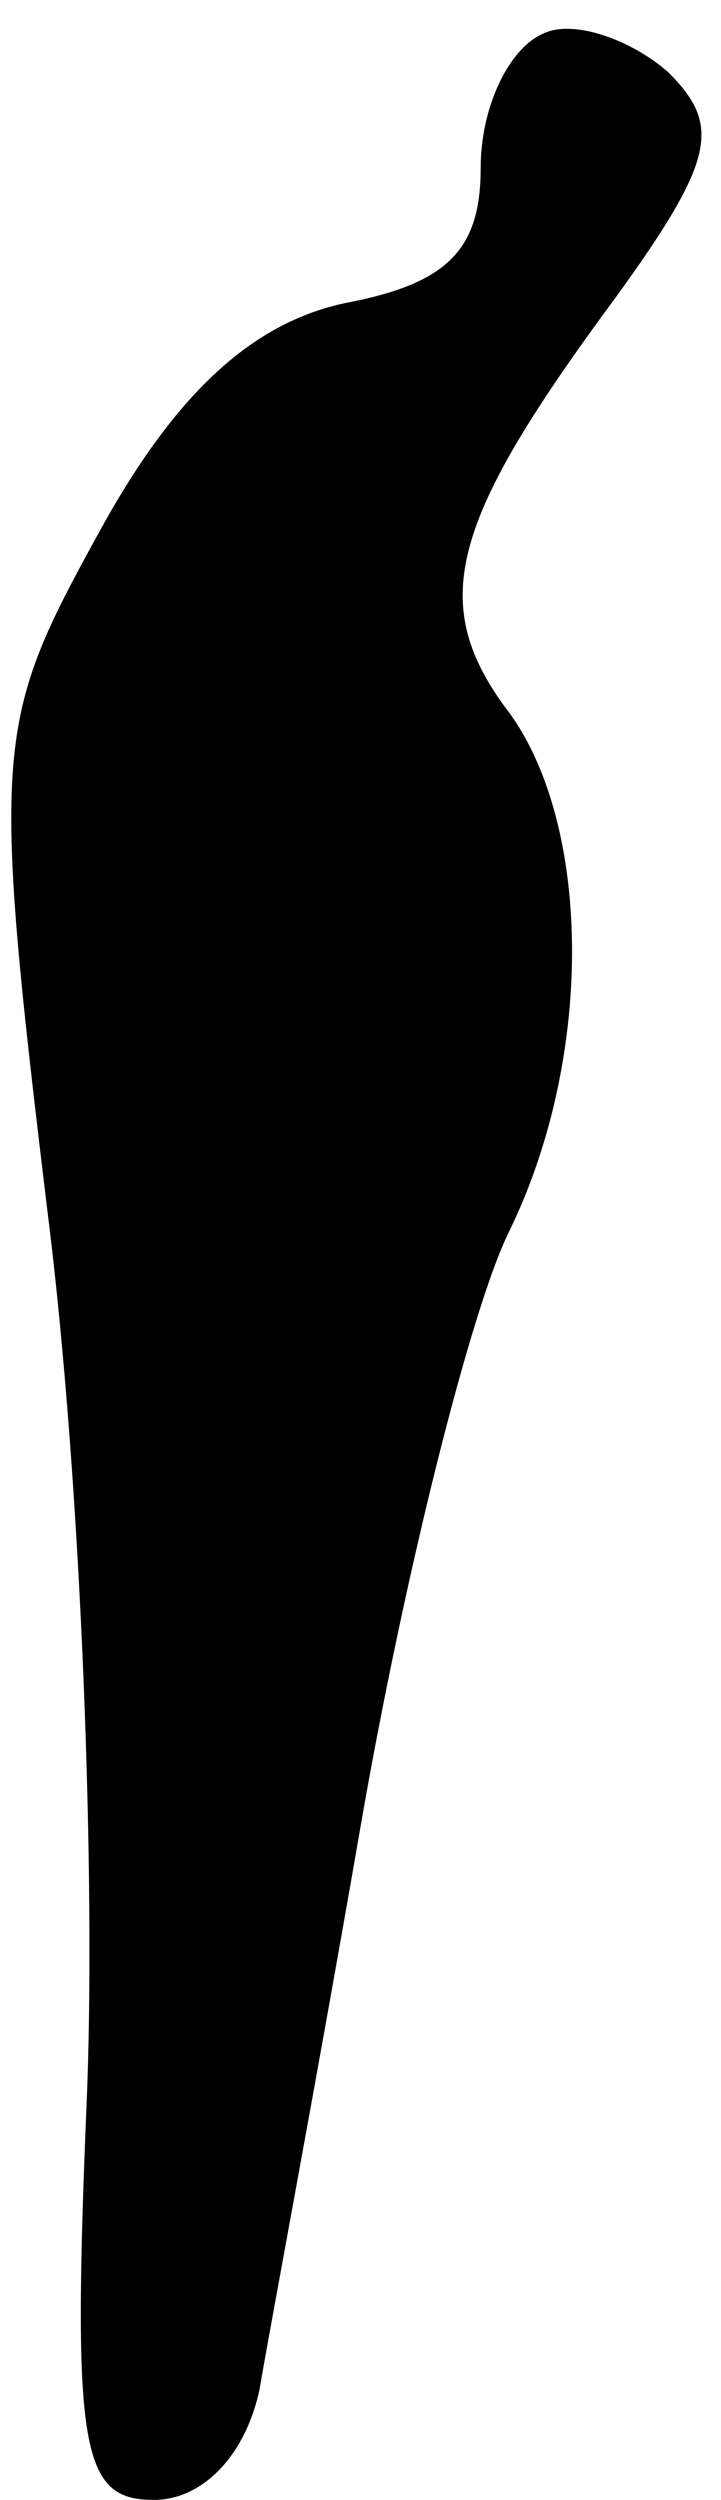 <?xml version="1.0" standalone="no"?>
<!DOCTYPE svg PUBLIC "-//W3C//DTD SVG 20010904//EN"
 "http://www.w3.org/TR/2001/REC-SVG-20010904/DTD/svg10.dtd">
<svg version="1.0" xmlns="http://www.w3.org/2000/svg"
 width="15pt" height="52pt" viewBox="0 0 15 52"
 preserveAspectRatio="xMidYMid meet">
<g transform="translate(0,52) scale(0.1,-0.1)"
fill="#000000" stroke="none">
<path fill="#000000" stroke="none" d="M113 513 c-7 -3 -13 -15 -13 -28 0 -17
-7 -24 -28 -28 -19 -4 -35 -18 -51 -47 -22 -40 -23 -44 -11 -143 7 -56 10
-139 8 -185 -3 -72 -1 -82 14 -82 10 0 19 9 22 23 2 12 12 65 21 117 9 52 23
108 31 124 18 37 17 86 -1 109 -16 22 -11 39 23 85 21 29 22 36 11 47 -8 7
-20 11 -26 8z"/>
</g>
</svg>
